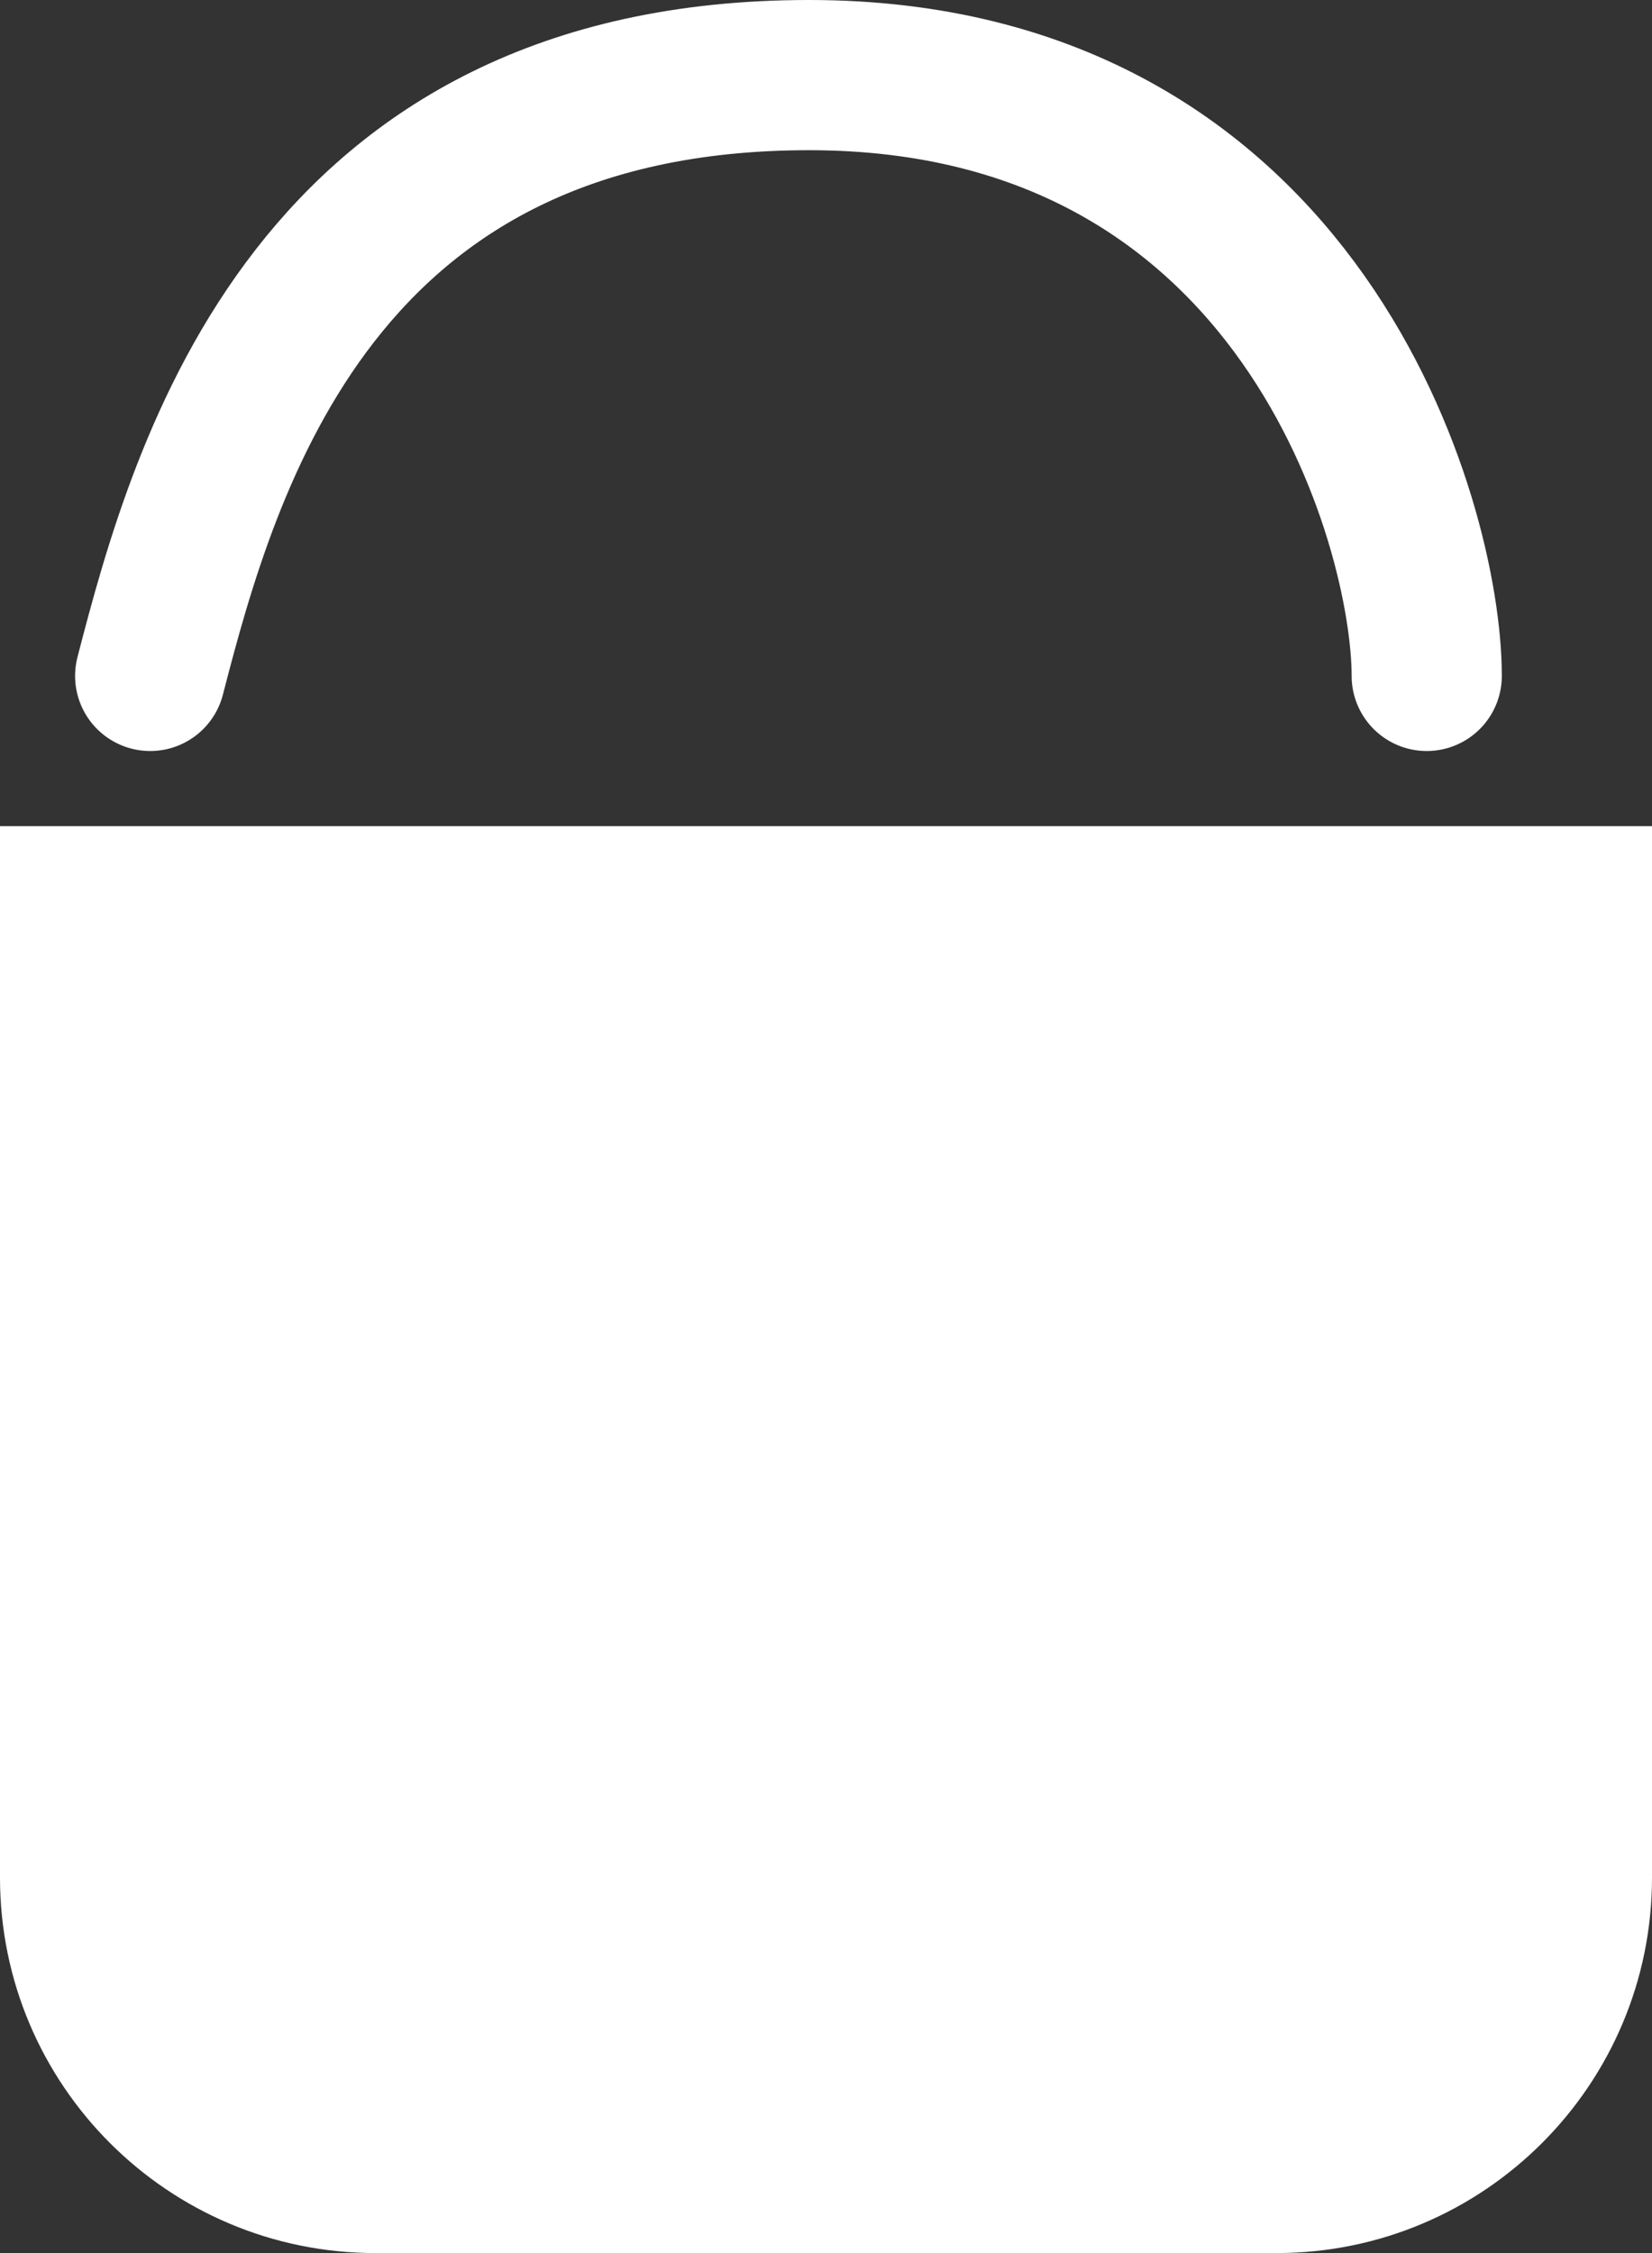 <svg width="22" height="30" viewBox="0 0 22 30" fill="none" xmlns="http://www.w3.org/2000/svg">
<rect x="0" y="0" width="22" height="30" fill="#333333" stroke="none"/>
<path d="M0 11H22V25C22 27.761 19.761 30 17 30H5C2.239 30 0 27.761 0 25V11Z" fill="white"/>
<path d="M2 9C2.731 6.167 4.194 1 10.774 1C17.355 1 19 7 19 9" stroke="white" stroke-width="2" stroke-linecap="round"/>
</svg>
